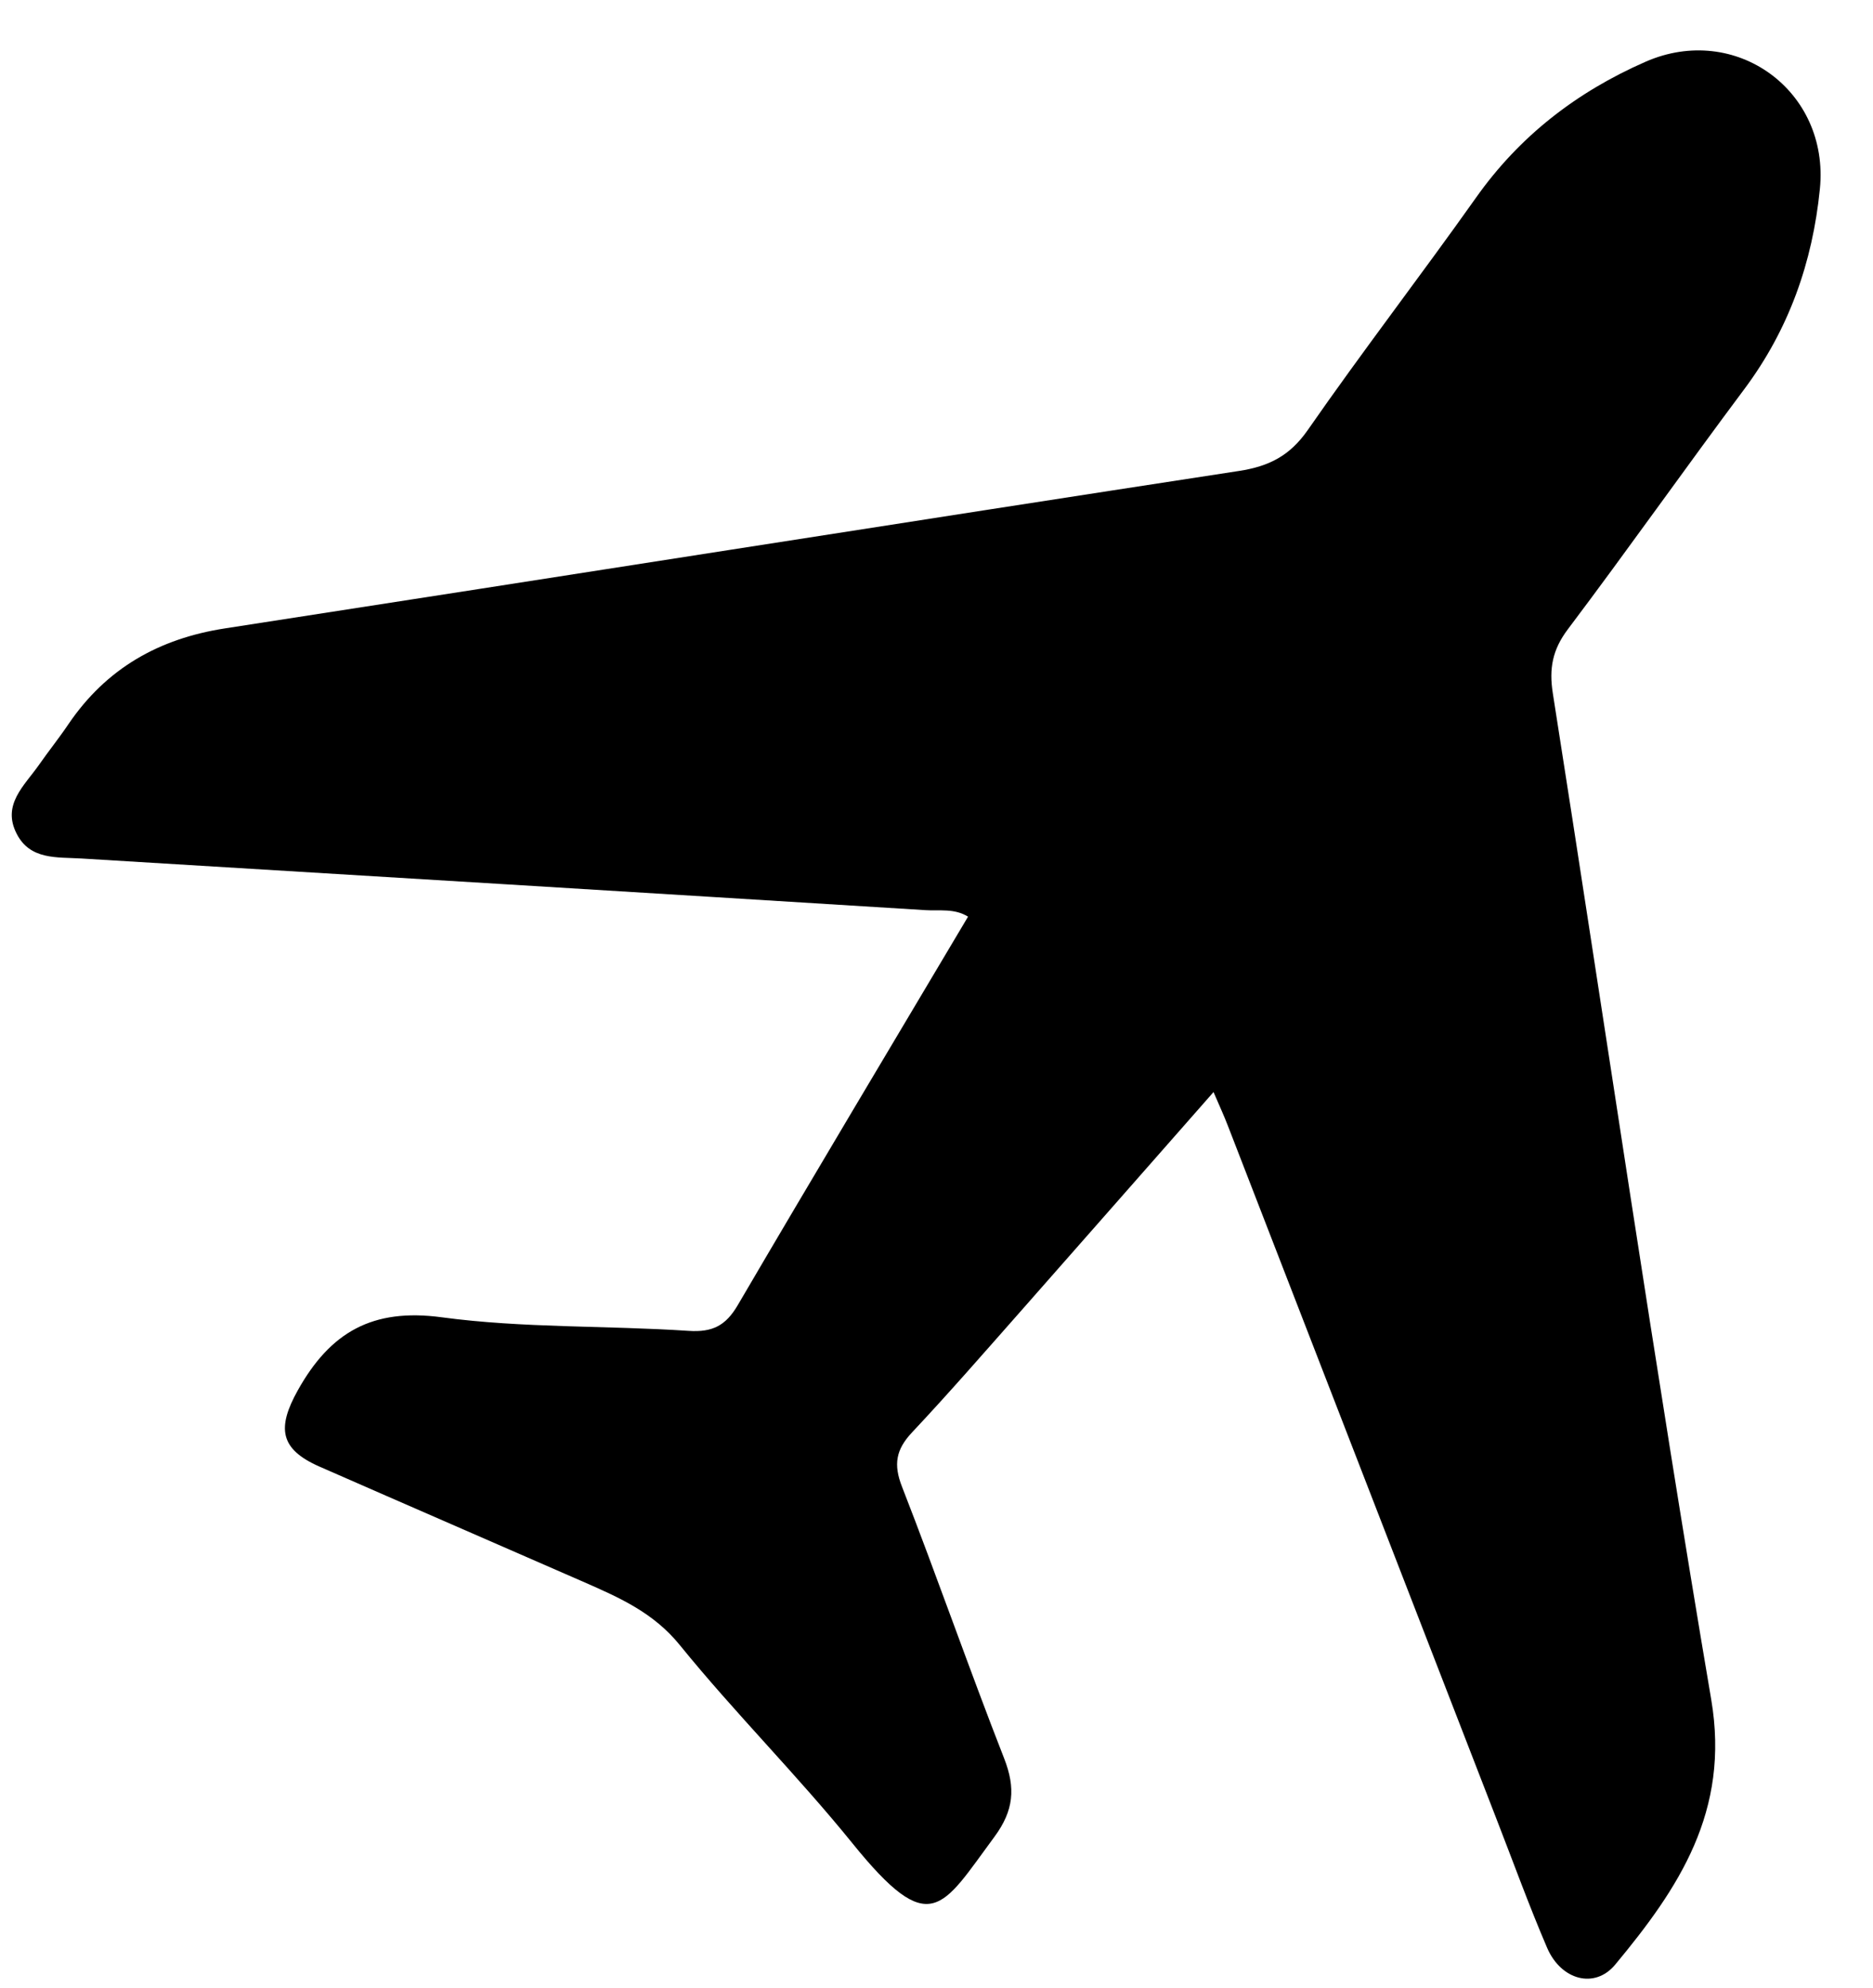 <svg width="33" height="35" viewBox="0 0 33 35" fill="none" xmlns="http://www.w3.org/2000/svg">
<path d="M28.457 34.596C28.096 35.029 27.503 34.868 27.258 34.298C26.936 33.548 26.658 32.779 26.362 32.019C24.787 27.956 23.213 23.894 21.637 19.832C21.566 19.646 21.482 19.466 21.381 19.23C20.22 20.548 19.103 21.821 17.983 23.09C17.351 23.805 16.724 24.526 16.07 25.222C15.786 25.524 15.737 25.786 15.894 26.184C16.513 27.77 17.071 29.379 17.692 30.964C17.896 31.485 17.862 31.881 17.522 32.342C16.588 33.603 16.398 34.164 15.017 32.456C14.048 31.259 12.95 30.166 11.979 28.97C11.518 28.401 10.923 28.137 10.303 27.865C8.744 27.183 7.183 26.507 5.626 25.824C4.932 25.518 4.875 25.147 5.248 24.48C5.819 23.46 6.56 23.031 7.783 23.196C9.217 23.389 10.683 23.339 12.132 23.435C12.554 23.463 12.787 23.343 12.999 22.981C14.332 20.706 15.687 18.444 17.056 16.141C16.811 15.991 16.553 16.043 16.312 16.027C11.352 15.719 6.392 15.417 1.432 15.117C1.003 15.091 0.53 15.146 0.293 14.68C0.03 14.167 0.432 13.833 0.687 13.468C0.856 13.226 1.042 12.995 1.207 12.75C1.873 11.77 2.799 11.245 3.966 11.065C9.922 10.146 15.873 9.206 21.829 8.293C22.359 8.212 22.725 8.026 23.041 7.573C24.001 6.191 25.03 4.857 26.004 3.483C26.774 2.394 27.779 1.62 28.991 1.088C30.578 0.392 32.238 1.598 32.064 3.328C31.935 4.619 31.519 5.798 30.735 6.849C29.686 8.252 28.676 9.685 27.622 11.083C27.352 11.442 27.29 11.774 27.359 12.209C28.288 18.115 29.15 24.034 30.15 29.929C30.484 31.898 29.574 33.252 28.457 34.596Z" fill="black"/>
</svg>
